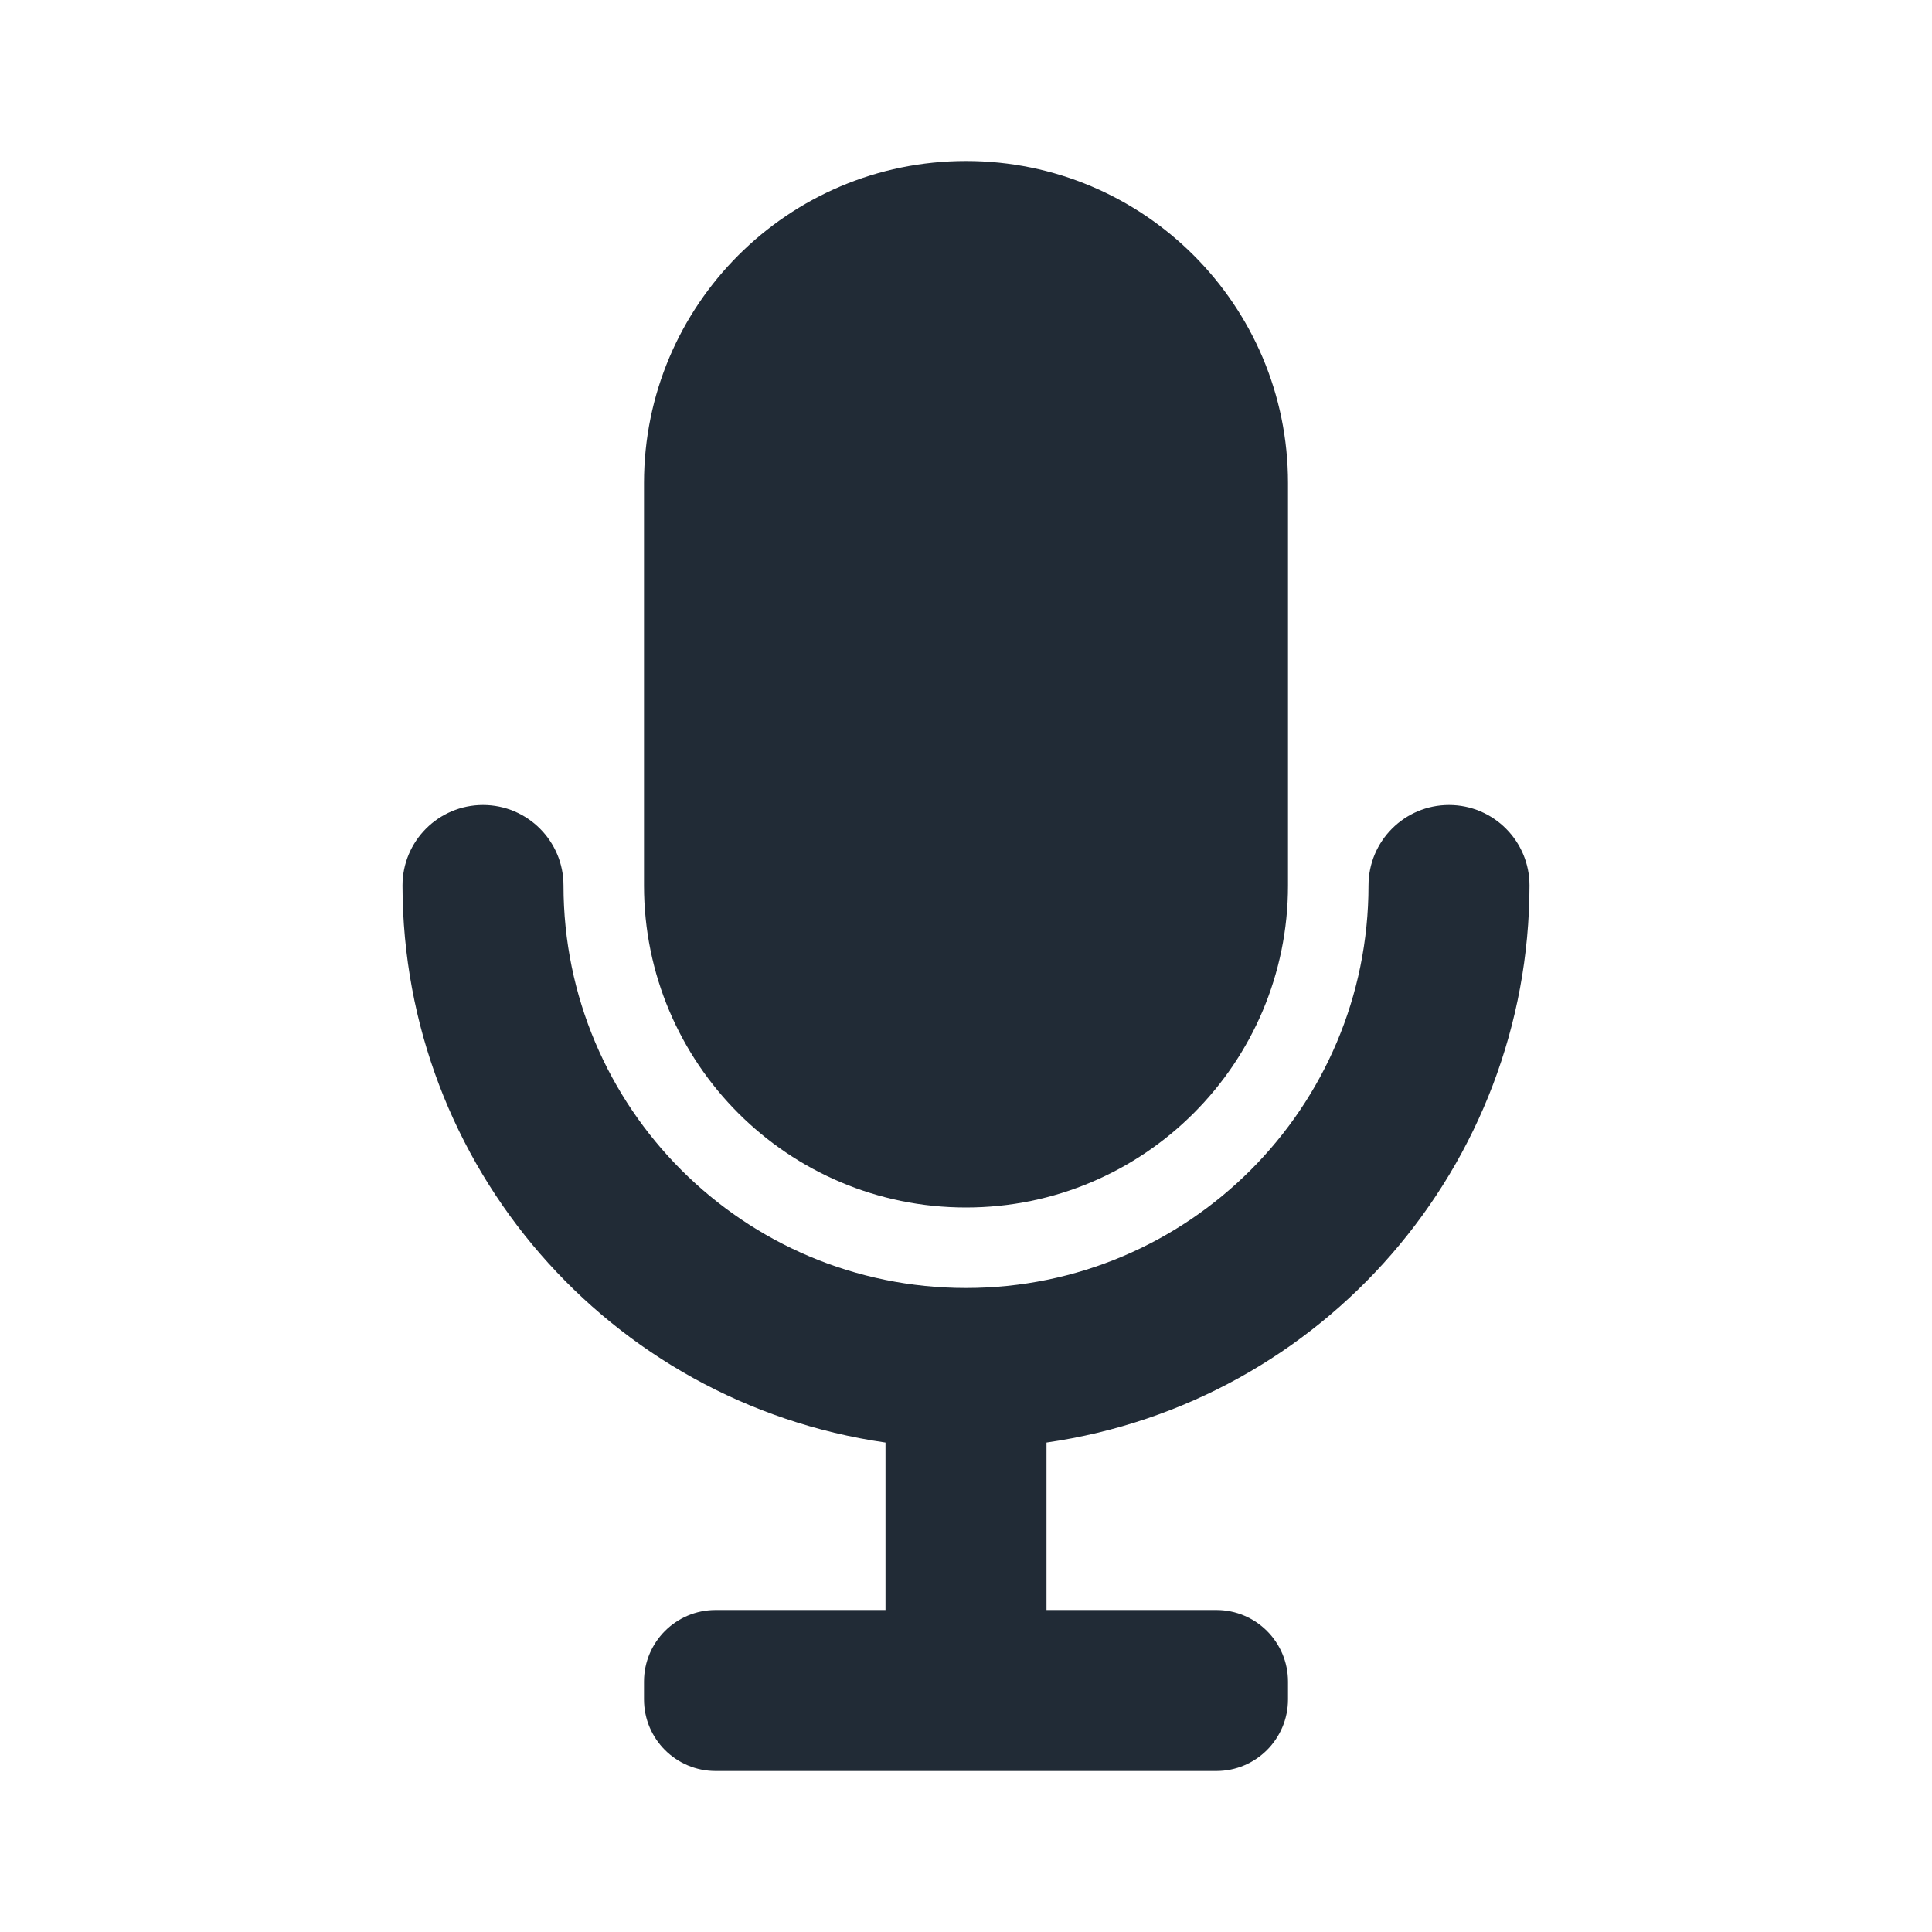 <svg width="24" height="24" viewBox="0 0 24 24" fill="none" xmlns="http://www.w3.org/2000/svg">
<path d="M12 15C14.209 15 16 13.209 16 11V6C16 3.791 14.209 2 12 2C9.791 2 8 3.791 8 6V11C8 13.209 9.791 15 12 15Z" fill="#212B36"/>
<path d="M19 11C19 10.448 18.552 10 18 10C17.448 10 17 10.448 17 11C17 13.761 14.761 16 12 16C9.239 16 7 13.761 7 11C7 10.448 6.552 10 6 10C5.448 10 5 10.448 5 11C5.004 14.477 7.559 17.423 11 17.92V20H8.89C8.398 20 8 20.398 8 20.89V21.11C8 21.602 8.398 22 8.89 22H15.11C15.601 22 16 21.602 16 21.11V20.89C16 20.398 15.601 20 15.11 20H13V17.92C16.441 17.423 18.996 14.477 19 11Z" fill="#212B36"/>
</svg>
